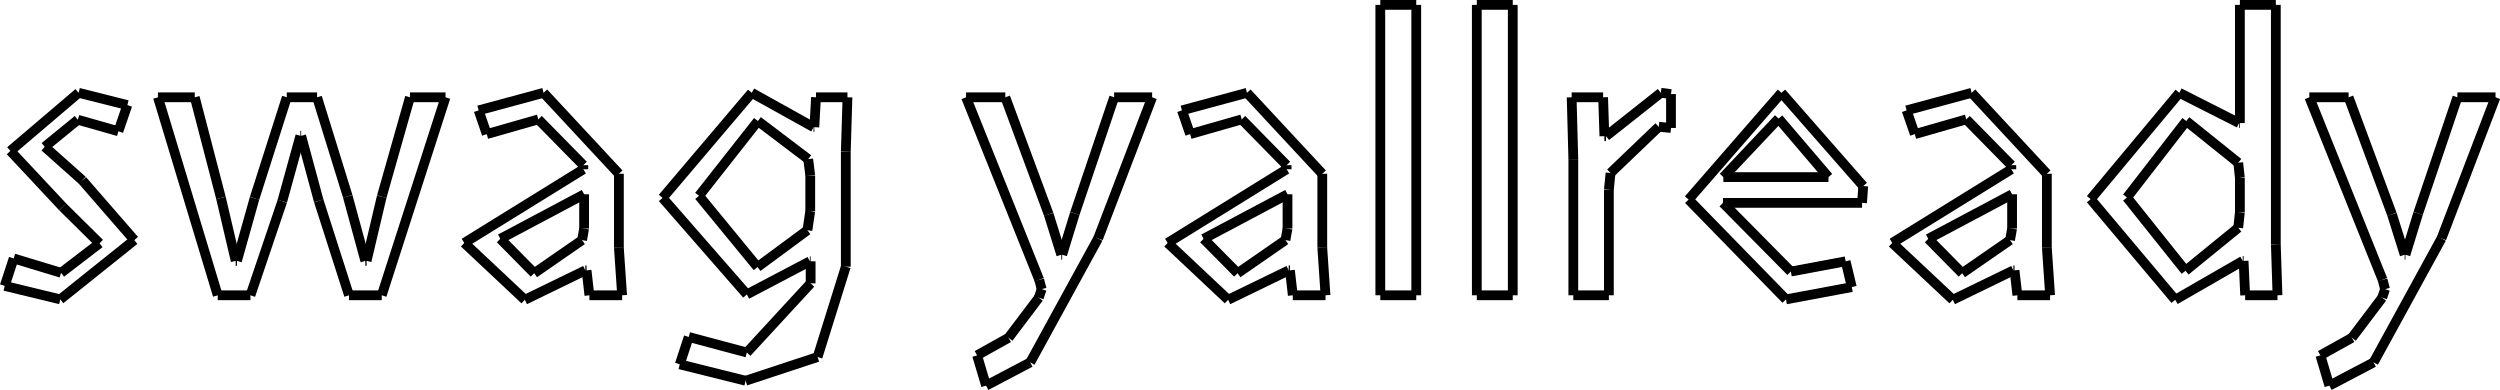 <svg xmlns="http://www.w3.org/2000/svg" viewBox="0 0 255.94 39.92"><defs><style>.cls-1{fill:none;stroke:#000;}</style></defs><title>Asset 2</title><g id="Layer_2" data-name="Layer 2"><g id="Layer_1-2" data-name="Layer 1"><line class="cls-1" x1="0.48" y1="29.27" x2="1.4" y2="26.46"/><line class="cls-1" x1="6.17" y1="30.65" x2="0.48" y2="29.27"/><line class="cls-1" x1="13.75" y1="24.58" x2="6.17" y2="30.65"/><line class="cls-1" x1="8.43" y1="18.46" x2="13.75" y2="24.58"/><line class="cls-1" x1="4.58" y1="15.03" x2="8.43" y2="18.46"/><line class="cls-1" x1="7.97" y1="12.26" x2="4.58" y2="15.03"/><line class="cls-1" x1="12.12" y1="13.44" x2="7.97" y2="12.26"/><line class="cls-1" x1="13.04" y1="10.76" x2="12.12" y2="13.44"/><line class="cls-1" x1="8.05" y1="9.5" x2="13.04" y2="10.76"/><line class="cls-1" x1="1.06" y1="15.45" x2="8.05" y2="9.5"/><line class="cls-1" x1="6.42" y1="21.18" x2="1.06" y2="15.45"/><line class="cls-1" x1="10.19" y1="24.91" x2="6.42" y2="21.18"/><line class="cls-1" x1="6.25" y1="27.93" x2="10.19" y2="24.91"/><line class="cls-1" x1="1.4" y1="26.46" x2="6.25" y2="27.93"/><line class="cls-1" x1="16.17" y1="9.96" x2="19.94" y2="9.96"/><line class="cls-1" x1="22.29" y1="30.23" x2="16.17" y2="9.96"/><line class="cls-1" x1="25.64" y1="30.23" x2="22.29" y2="30.23"/><line class="cls-1" x1="28.9" y1="20.6" x2="25.64" y2="30.23"/><line class="cls-1" x1="30.75" y1="13.9" x2="28.9" y2="20.6"/><line class="cls-1" x1="30.83" y1="13.9" x2="30.75" y2="13.9"/><line class="cls-1" x1="32.63" y1="20.56" x2="30.83" y2="13.9"/><line class="cls-1" x1="35.73" y1="30.23" x2="32.63" y2="20.56"/><line class="cls-1" x1="39.08" y1="30.23" x2="35.73" y2="30.23"/><line class="cls-1" x1="45.61" y1="9.96" x2="39.08" y2="30.23"/><line class="cls-1" x1="41.97" y1="9.96" x2="45.61" y2="9.96"/><line class="cls-1" x1="39.08" y1="20.14" x2="41.97" y2="9.96"/><line class="cls-1" x1="37.53" y1="26.71" x2="39.08" y2="20.14"/><line class="cls-1" x1="37.4" y1="26.71" x2="37.53" y2="26.71"/><line class="cls-1" x1="35.6" y1="20.1" x2="37.4" y2="26.71"/><line class="cls-1" x1="32.46" y1="9.96" x2="35.6" y2="20.1"/><line class="cls-1" x1="29.36" y1="9.96" x2="32.46" y2="9.96"/><line class="cls-1" x1="26.06" y1="20.3" x2="29.36" y2="9.96"/><line class="cls-1" x1="24.26" y1="26.71" x2="26.06" y2="20.3"/><line class="cls-1" x1="24.13" y1="26.71" x2="24.26" y2="26.71"/><line class="cls-1" x1="22.62" y1="20.26" x2="24.13" y2="26.71"/><line class="cls-1" x1="19.94" y1="9.96" x2="22.62" y2="20.26"/><line class="cls-1" x1="63.69" y1="30.23" x2="60.34" y2="30.23"/><line class="cls-1" x1="63.36" y1="25.37" x2="63.69" y2="30.23"/><line class="cls-1" x1="63.36" y1="17.79" x2="63.36" y2="25.37"/><line class="cls-1" x1="55.65" y1="9.5" x2="63.36" y2="17.79"/><line class="cls-1" x1="49" y1="11.3" x2="55.65" y2="9.5"/><line class="cls-1" x1="49.83" y1="13.73" x2="49" y2="11.3"/><line class="cls-1" x1="55.11" y1="12.22" x2="49.83" y2="13.73"/><line class="cls-1" x1="59.72" y1="16.91" x2="55.11" y2="12.22"/><line class="cls-1" x1="59.72" y1="17.33" x2="59.72" y2="16.91"/><line class="cls-1" x1="47.53" y1="24.87" x2="59.72" y2="17.33"/><line class="cls-1" x1="53.73" y1="30.69" x2="47.53" y2="24.87"/><line class="cls-1" x1="59.92" y1="27.68" x2="53.73" y2="30.69"/><line class="cls-1" x1="60.05" y1="27.68" x2="59.92" y2="27.68"/><line class="cls-1" x1="60.34" y1="30.23" x2="60.05" y2="27.68"/><line class="cls-1" x1="59.8" y1="23.4" x2="59.8" y2="19.89"/><line class="cls-1" x1="59.59" y1="24.58" x2="59.8" y2="23.4"/><line class="cls-1" x1="54.69" y1="27.97" x2="59.59" y2="24.58"/><line class="cls-1" x1="51.22" y1="24.45" x2="54.69" y2="27.97"/><line class="cls-1" x1="59.8" y1="19.89" x2="51.22" y2="24.45"/><line class="cls-1" x1="83.54" y1="9.96" x2="86.76" y2="9.96"/><line class="cls-1" x1="83.37" y1="13.02" x2="83.54" y2="9.96"/><line class="cls-1" x1="83.29" y1="13.02" x2="83.37" y2="13.02"/><line class="cls-1" x1="76.96" y1="9.5" x2="83.29" y2="13.02"/><line class="cls-1" x1="67.83" y1="20.26" x2="76.96" y2="9.5"/><line class="cls-1" x1="76.46" y1="30.14" x2="67.83" y2="20.26"/><line class="cls-1" x1="82.91" y1="26.75" x2="76.46" y2="30.14"/><line class="cls-1" x1="82.99" y1="26.75" x2="82.91" y2="26.75"/><line class="cls-1" x1="82.99" y1="29.01" x2="82.99" y2="26.75"/><line class="cls-1" x1="76.46" y1="36.09" x2="82.99" y2="29.01"/><line class="cls-1" x1="70.51" y1="34.5" x2="76.46" y2="36.09"/><line class="cls-1" x1="69.59" y1="37.3" x2="70.51" y2="34.5"/><line class="cls-1" x1="76.33" y1="38.98" x2="69.59" y2="37.3"/><line class="cls-1" x1="83.7" y1="36.55" x2="76.33" y2="38.98"/><line class="cls-1" x1="86.59" y1="27.3" x2="83.7" y2="36.55"/><line class="cls-1" x1="86.59" y1="15.53" x2="86.59" y2="27.3"/><line class="cls-1" x1="86.76" y1="9.96" x2="86.59" y2="15.53"/><line class="cls-1" x1="82.95" y1="21.6" x2="82.95" y2="17.96"/><line class="cls-1" x1="82.66" y1="23.57" x2="82.95" y2="21.6"/><line class="cls-1" x1="77.55" y1="27.34" x2="82.66" y2="23.57"/><line class="cls-1" x1="71.56" y1="20.05" x2="77.55" y2="27.34"/><line class="cls-1" x1="77.59" y1="12.39" x2="71.56" y2="20.05"/><line class="cls-1" x1="82.74" y1="16.29" x2="77.59" y2="12.39"/><line class="cls-1" x1="82.95" y1="17.96" x2="82.74" y2="16.29"/><line class="cls-1" x1="98.9" y1="9.96" x2="102.92" y2="9.96"/><line class="cls-1" x1="106.39" y1="28.64" x2="98.9" y2="9.96"/><line class="cls-1" x1="106.64" y1="29.6" x2="106.39" y2="28.64"/><line class="cls-1" x1="106.35" y1="30.48" x2="106.64" y2="29.6"/><line class="cls-1" x1="103.25" y1="34.58" x2="106.35" y2="30.48"/><line class="cls-1" x1="100.03" y1="36.38" x2="103.25" y2="34.58"/><line class="cls-1" x1="100.95" y1="39.48" x2="100.03" y2="36.38"/><line class="cls-1" x1="105.47" y1="37.1" x2="100.95" y2="39.48"/><line class="cls-1" x1="112.42" y1="24.41" x2="105.47" y2="37.1"/><line class="cls-1" x1="117.95" y1="9.96" x2="112.42" y2="24.41"/><line class="cls-1" x1="114.06" y1="9.96" x2="117.95" y2="9.96"/><line class="cls-1" x1="110.04" y1="21.85" x2="114.06" y2="9.96"/><line class="cls-1" x1="108.74" y1="26.08" x2="110.04" y2="21.85"/><line class="cls-1" x1="108.65" y1="26.08" x2="108.74" y2="26.08"/><line class="cls-1" x1="107.36" y1="21.94" x2="108.65" y2="26.08"/><line class="cls-1" x1="102.92" y1="9.96" x2="107.36" y2="21.94"/><line class="cls-1" x1="135.7" y1="30.23" x2="132.35" y2="30.23"/><line class="cls-1" x1="135.37" y1="25.37" x2="135.7" y2="30.23"/><line class="cls-1" x1="135.37" y1="17.79" x2="135.37" y2="25.37"/><line class="cls-1" x1="127.66" y1="9.5" x2="135.37" y2="17.79"/><line class="cls-1" x1="121" y1="11.3" x2="127.66" y2="9.5"/><line class="cls-1" x1="121.84" y1="13.73" x2="121" y2="11.3"/><line class="cls-1" x1="127.12" y1="12.22" x2="121.84" y2="13.73"/><line class="cls-1" x1="131.72" y1="16.91" x2="127.12" y2="12.22"/><line class="cls-1" x1="131.72" y1="17.33" x2="131.72" y2="16.91"/><line class="cls-1" x1="119.54" y1="24.87" x2="131.72" y2="17.33"/><line class="cls-1" x1="125.73" y1="30.69" x2="119.54" y2="24.87"/><line class="cls-1" x1="131.93" y1="27.68" x2="125.73" y2="30.69"/><line class="cls-1" x1="132.06" y1="27.68" x2="131.93" y2="27.68"/><line class="cls-1" x1="132.35" y1="30.23" x2="132.06" y2="27.68"/><line class="cls-1" x1="131.81" y1="23.4" x2="131.81" y2="19.89"/><line class="cls-1" x1="131.6" y1="24.58" x2="131.81" y2="23.4"/><line class="cls-1" x1="126.7" y1="27.97" x2="131.6" y2="24.58"/><line class="cls-1" x1="123.22" y1="24.45" x2="126.7" y2="27.97"/><line class="cls-1" x1="131.81" y1="19.89" x2="123.22" y2="24.45"/><line class="cls-1" x1="141.31" y1="30.23" x2="141.31" y2="0.5"/><line class="cls-1" x1="144.99" y1="30.23" x2="141.31" y2="30.23"/><line class="cls-1" x1="144.99" y1="0.5" x2="144.99" y2="30.23"/><line class="cls-1" x1="141.31" y1="0.5" x2="144.99" y2="0.5"/><line class="cls-1" x1="151.19" y1="30.23" x2="151.19" y2="0.5"/><line class="cls-1" x1="154.87" y1="30.23" x2="151.19" y2="30.23"/><line class="cls-1" x1="154.87" y1="0.5" x2="154.87" y2="30.23"/><line class="cls-1" x1="151.19" y1="0.5" x2="154.87" y2="0.5"/><line class="cls-1" x1="161.07" y1="30.23" x2="161.07" y2="16.29"/><line class="cls-1" x1="164.71" y1="30.23" x2="161.07" y2="30.23"/><line class="cls-1" x1="164.71" y1="19.43" x2="164.71" y2="30.23"/><line class="cls-1" x1="164.88" y1="17.71" x2="164.71" y2="19.43"/><line class="cls-1" x1="169.82" y1="12.98" x2="164.88" y2="17.71"/><line class="cls-1" x1="171.07" y1="13.1" x2="169.82" y2="12.98"/><line class="cls-1" x1="171.07" y1="9.63" x2="171.07" y2="13.1"/><line class="cls-1" x1="170.03" y1="9.5" x2="171.07" y2="9.63"/><line class="cls-1" x1="164.42" y1="13.94" x2="170.03" y2="9.5"/><line class="cls-1" x1="164.25" y1="13.94" x2="164.42" y2="13.94"/><line class="cls-1" x1="164.12" y1="9.96" x2="164.25" y2="13.94"/><line class="cls-1" x1="160.9" y1="9.96" x2="164.12" y2="9.96"/><line class="cls-1" x1="161.07" y1="16.29" x2="160.9" y2="9.96"/><line class="cls-1" x1="190.63" y1="20.77" x2="176.39" y2="20.77"/><line class="cls-1" x1="190.75" y1="19.05" x2="190.63" y2="20.77"/><line class="cls-1" x1="182.38" y1="9.5" x2="190.75" y2="19.05"/><line class="cls-1" x1="172.87" y1="20.43" x2="182.38" y2="9.5"/><line class="cls-1" x1="182.84" y1="30.65" x2="172.87" y2="20.43"/><line class="cls-1" x1="189.58" y1="29.39" x2="182.84" y2="30.65"/><line class="cls-1" x1="188.95" y1="26.75" x2="189.58" y2="29.39"/><line class="cls-1" x1="183.34" y1="27.8" x2="188.95" y2="26.75"/><line class="cls-1" x1="176.39" y1="20.77" x2="183.34" y2="27.8"/><line class="cls-1" x1="176.43" y1="18.13" x2="187.19" y2="18.13"/><line class="cls-1" x1="182.08" y1="12.14" x2="176.43" y2="18.13"/><line class="cls-1" x1="187.19" y1="18.13" x2="182.08" y2="12.14"/><line class="cls-1" x1="209.88" y1="30.23" x2="206.53" y2="30.23"/><line class="cls-1" x1="209.55" y1="25.37" x2="209.88" y2="30.23"/><line class="cls-1" x1="209.55" y1="17.79" x2="209.55" y2="25.37"/><line class="cls-1" x1="201.85" y1="9.5" x2="209.55" y2="17.79"/><line class="cls-1" x1="195.19" y1="11.3" x2="201.85" y2="9.5"/><line class="cls-1" x1="196.03" y1="13.73" x2="195.19" y2="11.3"/><line class="cls-1" x1="201.3" y1="12.22" x2="196.03" y2="13.73"/><line class="cls-1" x1="205.91" y1="16.91" x2="201.3" y2="12.22"/><line class="cls-1" x1="205.91" y1="17.33" x2="205.91" y2="16.91"/><line class="cls-1" x1="193.72" y1="24.87" x2="205.91" y2="17.33"/><line class="cls-1" x1="199.92" y1="30.69" x2="193.72" y2="24.87"/><line class="cls-1" x1="206.12" y1="27.68" x2="199.92" y2="30.69"/><line class="cls-1" x1="206.24" y1="27.68" x2="206.12" y2="27.68"/><line class="cls-1" x1="206.53" y1="30.23" x2="206.24" y2="27.68"/><line class="cls-1" x1="205.99" y1="23.4" x2="205.99" y2="19.89"/><line class="cls-1" x1="205.78" y1="24.58" x2="205.99" y2="23.4"/><line class="cls-1" x1="200.88" y1="27.97" x2="205.78" y2="24.58"/><line class="cls-1" x1="197.41" y1="24.45" x2="200.88" y2="27.97"/><line class="cls-1" x1="205.99" y1="19.89" x2="197.41" y2="24.45"/><line class="cls-1" x1="229.31" y1="0.5" x2="232.99" y2="0.5"/><line class="cls-1" x1="229.31" y1="12.6" x2="229.31" y2="0.5"/><line class="cls-1" x1="229.23" y1="12.6" x2="229.31" y2="12.6"/><line class="cls-1" x1="223.11" y1="9.5" x2="229.23" y2="12.6"/><line class="cls-1" x1="214.03" y1="20.39" x2="223.11" y2="9.5"/><line class="cls-1" x1="222.69" y1="30.69" x2="214.03" y2="20.39"/><line class="cls-1" x1="229.6" y1="26.71" x2="222.69" y2="30.69"/><line class="cls-1" x1="229.69" y1="26.71" x2="229.6" y2="26.71"/><line class="cls-1" x1="229.85" y1="30.23" x2="229.69" y2="26.71"/><line class="cls-1" x1="233.16" y1="30.23" x2="229.85" y2="30.23"/><line class="cls-1" x1="232.99" y1="25" x2="233.16" y2="30.23"/><line class="cls-1" x1="232.99" y1="0.5" x2="232.99" y2="25"/><line class="cls-1" x1="229.31" y1="21.73" x2="229.31" y2="18.21"/><line class="cls-1" x1="229.14" y1="23.32" x2="229.31" y2="21.73"/><line class="cls-1" x1="223.74" y1="27.72" x2="229.14" y2="23.32"/><line class="cls-1" x1="217.75" y1="20.22" x2="223.74" y2="27.72"/><line class="cls-1" x1="223.82" y1="12.39" x2="217.75" y2="20.22"/><line class="cls-1" x1="229.14" y1="16.66" x2="223.82" y2="12.39"/><line class="cls-1" x1="229.31" y1="18.21" x2="229.14" y2="16.66"/><line class="cls-1" x1="236.42" y1="9.96" x2="240.44" y2="9.96"/><line class="cls-1" x1="243.92" y1="28.64" x2="236.42" y2="9.96"/><line class="cls-1" x1="244.17" y1="29.6" x2="243.92" y2="28.64"/><line class="cls-1" x1="243.88" y1="30.48" x2="244.17" y2="29.6"/><line class="cls-1" x1="240.78" y1="34.58" x2="243.88" y2="30.48"/><line class="cls-1" x1="237.55" y1="36.38" x2="240.78" y2="34.58"/><line class="cls-1" x1="238.47" y1="39.48" x2="237.55" y2="36.38"/><line class="cls-1" x1="243" y1="37.1" x2="238.47" y2="39.48"/><line class="cls-1" x1="249.95" y1="24.41" x2="243" y2="37.1"/><line class="cls-1" x1="255.48" y1="9.96" x2="249.95" y2="24.41"/><line class="cls-1" x1="251.58" y1="9.96" x2="255.48" y2="9.96"/><line class="cls-1" x1="247.56" y1="21.85" x2="251.58" y2="9.96"/><line class="cls-1" x1="246.26" y1="26.08" x2="247.56" y2="21.85"/><line class="cls-1" x1="246.18" y1="26.08" x2="246.26" y2="26.08"/><line class="cls-1" x1="244.88" y1="21.94" x2="246.18" y2="26.08"/><line class="cls-1" x1="240.44" y1="9.96" x2="244.88" y2="21.94"/></g></g></svg>